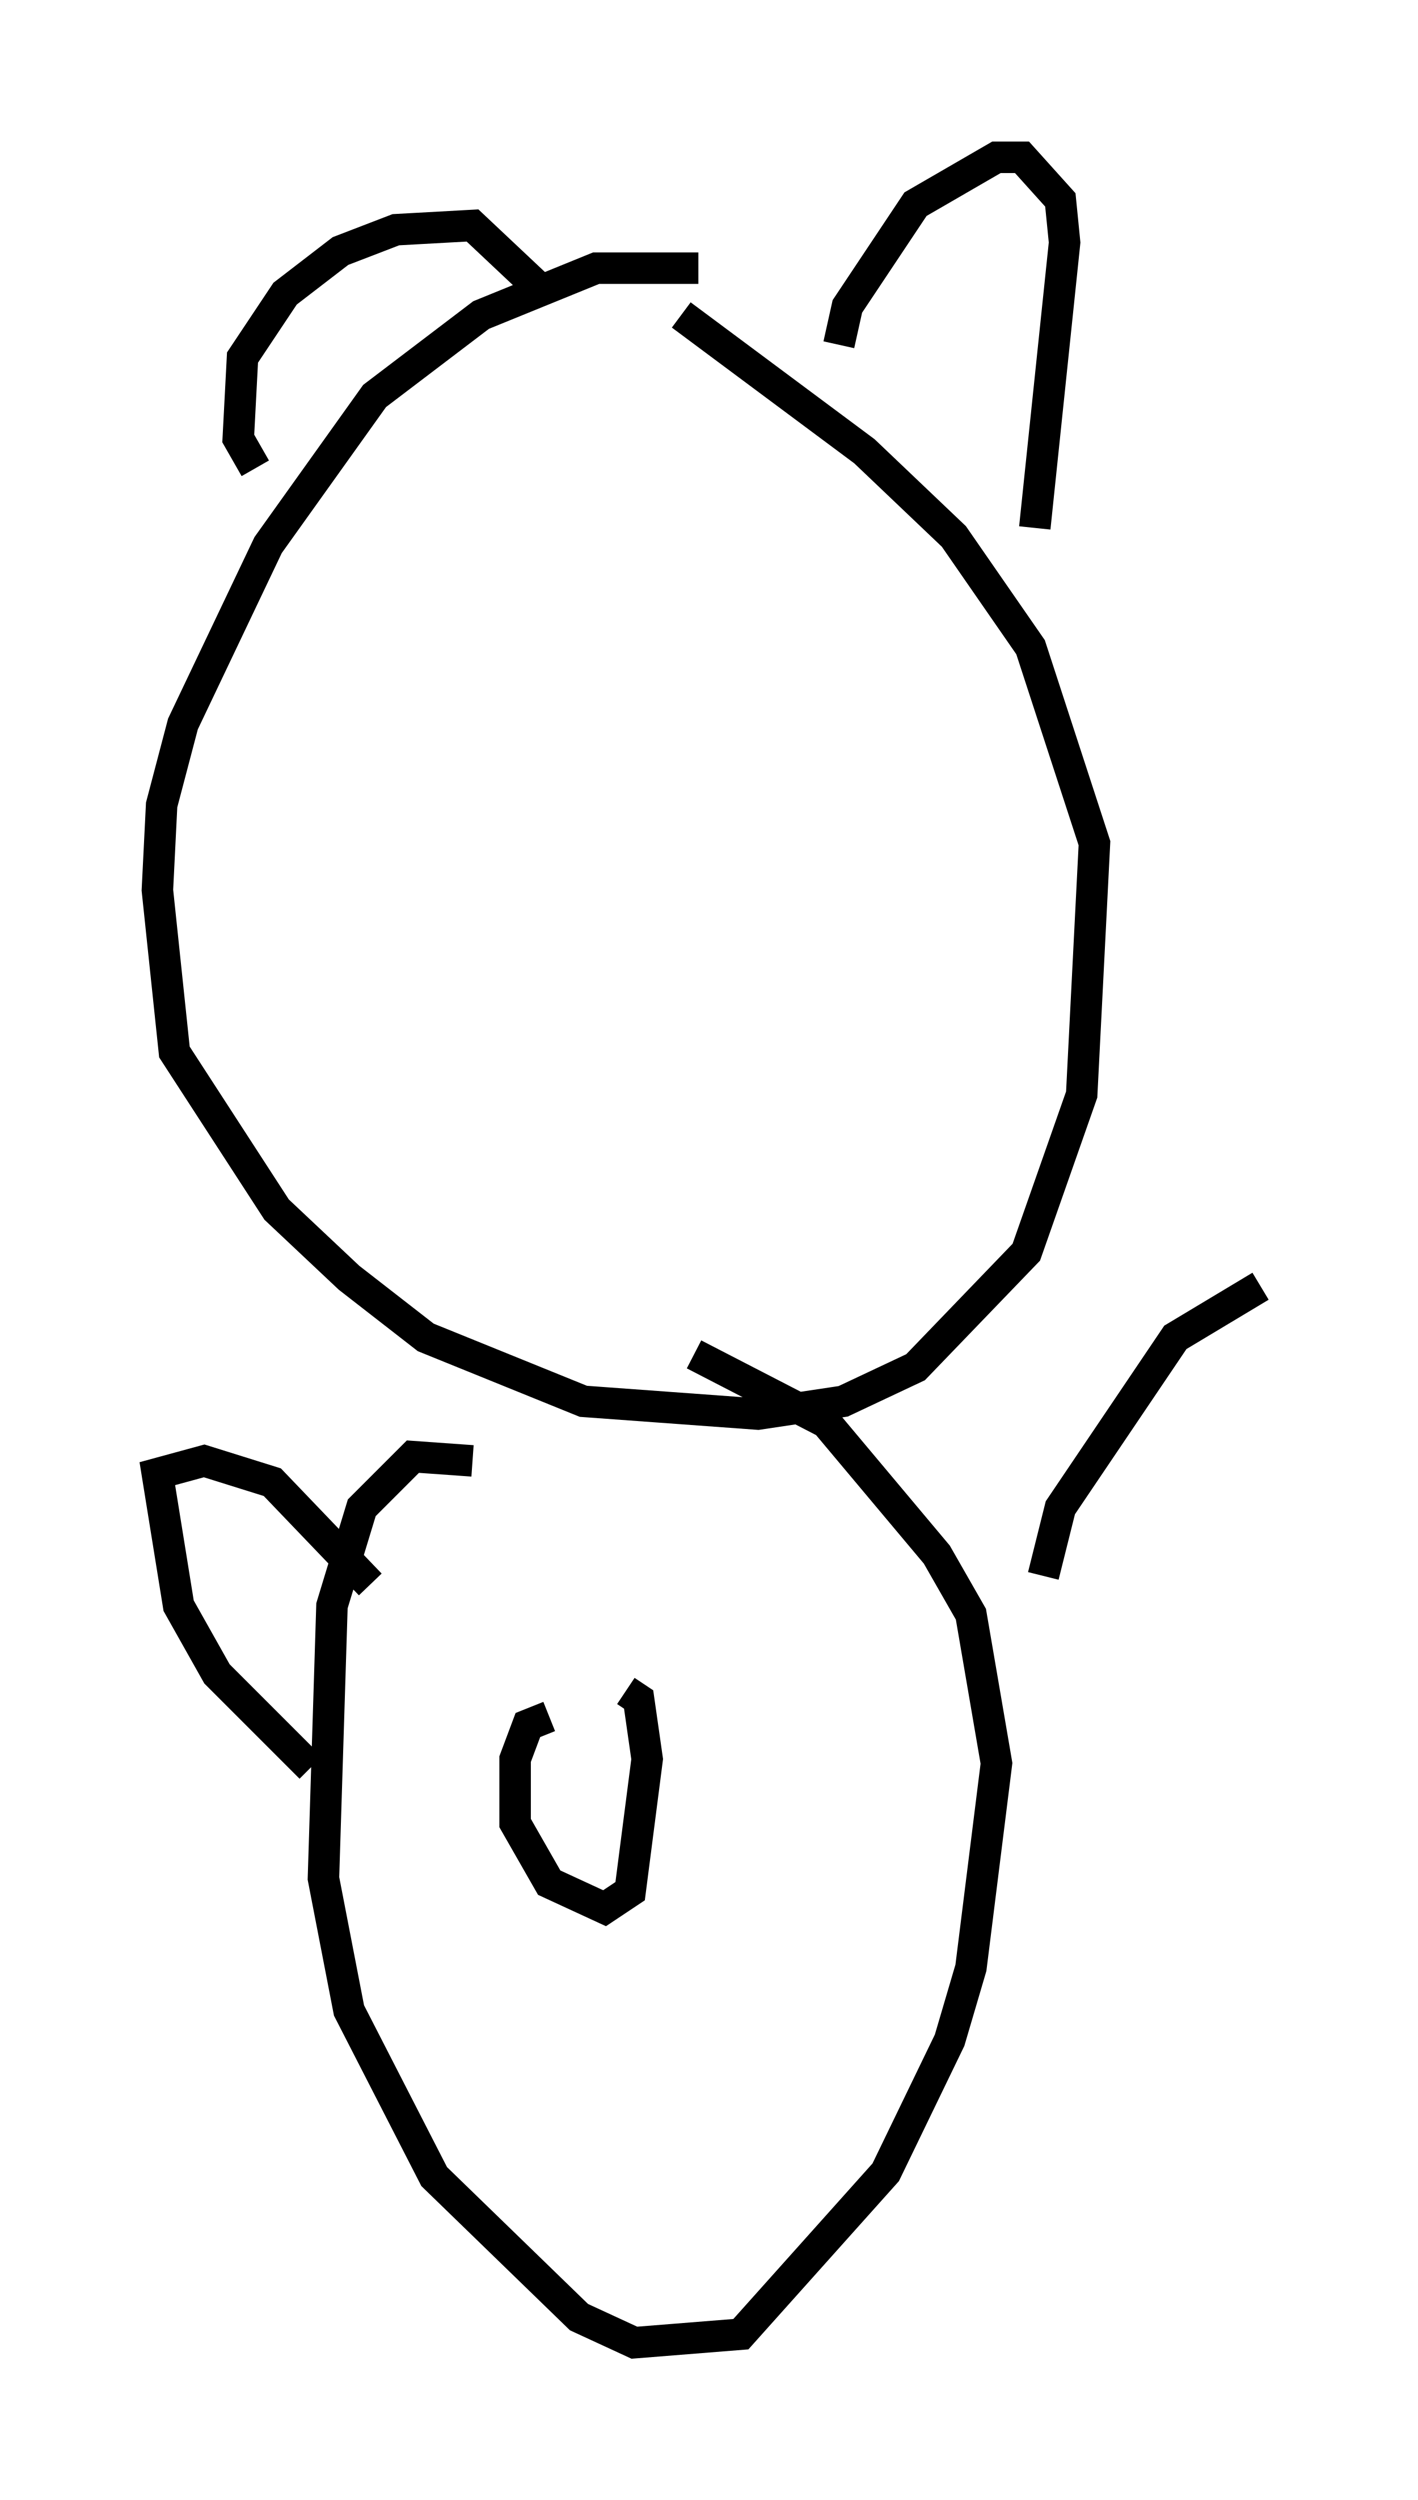 <?xml version="1.0" encoding="utf-8" ?>
<svg baseProfile="full" height="79.417" version="1.1" width="45.047" xmlns="http://www.w3.org/2000/svg" xmlns:ev="http://www.w3.org/2001/xml-events" xmlns:xlink="http://www.w3.org/1999/xlink"><defs /><rect fill="white" height="79.417" width="45.047" x="0" y="0" /><path d="M24.892, 9.601 m-2.706, -1.083 l-3.248, 0.0 -3.654, 1.488 l-3.383, 2.571 -3.383, 4.736 l-2.706, 5.683 -0.677, 2.571 l-0.135, 2.706 0.541, 5.142 l3.248, 5.007 2.3, 2.165 l2.436, 1.894 5.007, 2.03 l5.548, 0.406 2.706, -0.406 l2.3, -1.083 3.518, -3.654 l1.759, -5.007 0.406, -7.984 l-2.03, -6.225 -2.436, -3.518 l-2.842, -2.706 -5.819, -4.33 m-13.532, 4.871 l-0.541, -0.947 0.135, -2.571 l1.353, -2.03 1.759, -1.353 l1.759, -0.677 2.436, -0.135 l2.3, 2.165 m9.337, 1.624 l0.271, -1.218 2.165, -3.248 l2.571, -1.488 0.812, 0.0 l1.218, 1.353 0.135, 1.353 l-0.947, 9.066 m-17.862, 29.634 l-1.894, -0.135 -1.624, 1.624 l-0.947, 3.112 -0.271, 8.66 l0.812, 4.195 2.706, 5.277 l4.601, 4.465 1.759, 0.812 l3.383, -0.271 4.601, -5.142 l2.03, -4.195 0.677, -2.3 l0.812, -6.495 -0.812, -4.736 l-1.083, -1.894 -3.518, -4.195 l-4.195, -2.165 m-4.601, 11.502 l-0.677, 0.271 -0.406, 1.083 l0.0, 2.03 1.083, 1.894 l1.759, 0.812 0.812, -0.541 l0.541, -4.195 -0.271, -1.894 l-0.406, -0.271 m-8.119, -3.383 l-3.112, -3.248 -2.165, -0.677 l-1.488, 0.406 0.677, 4.195 l1.218, 2.165 2.977, 2.977 m23.274, -6.089 l0.541, -2.165 3.654, -5.413 l2.706, -1.624 " fill="none" stroke="black" stroke-width="1" /></svg>